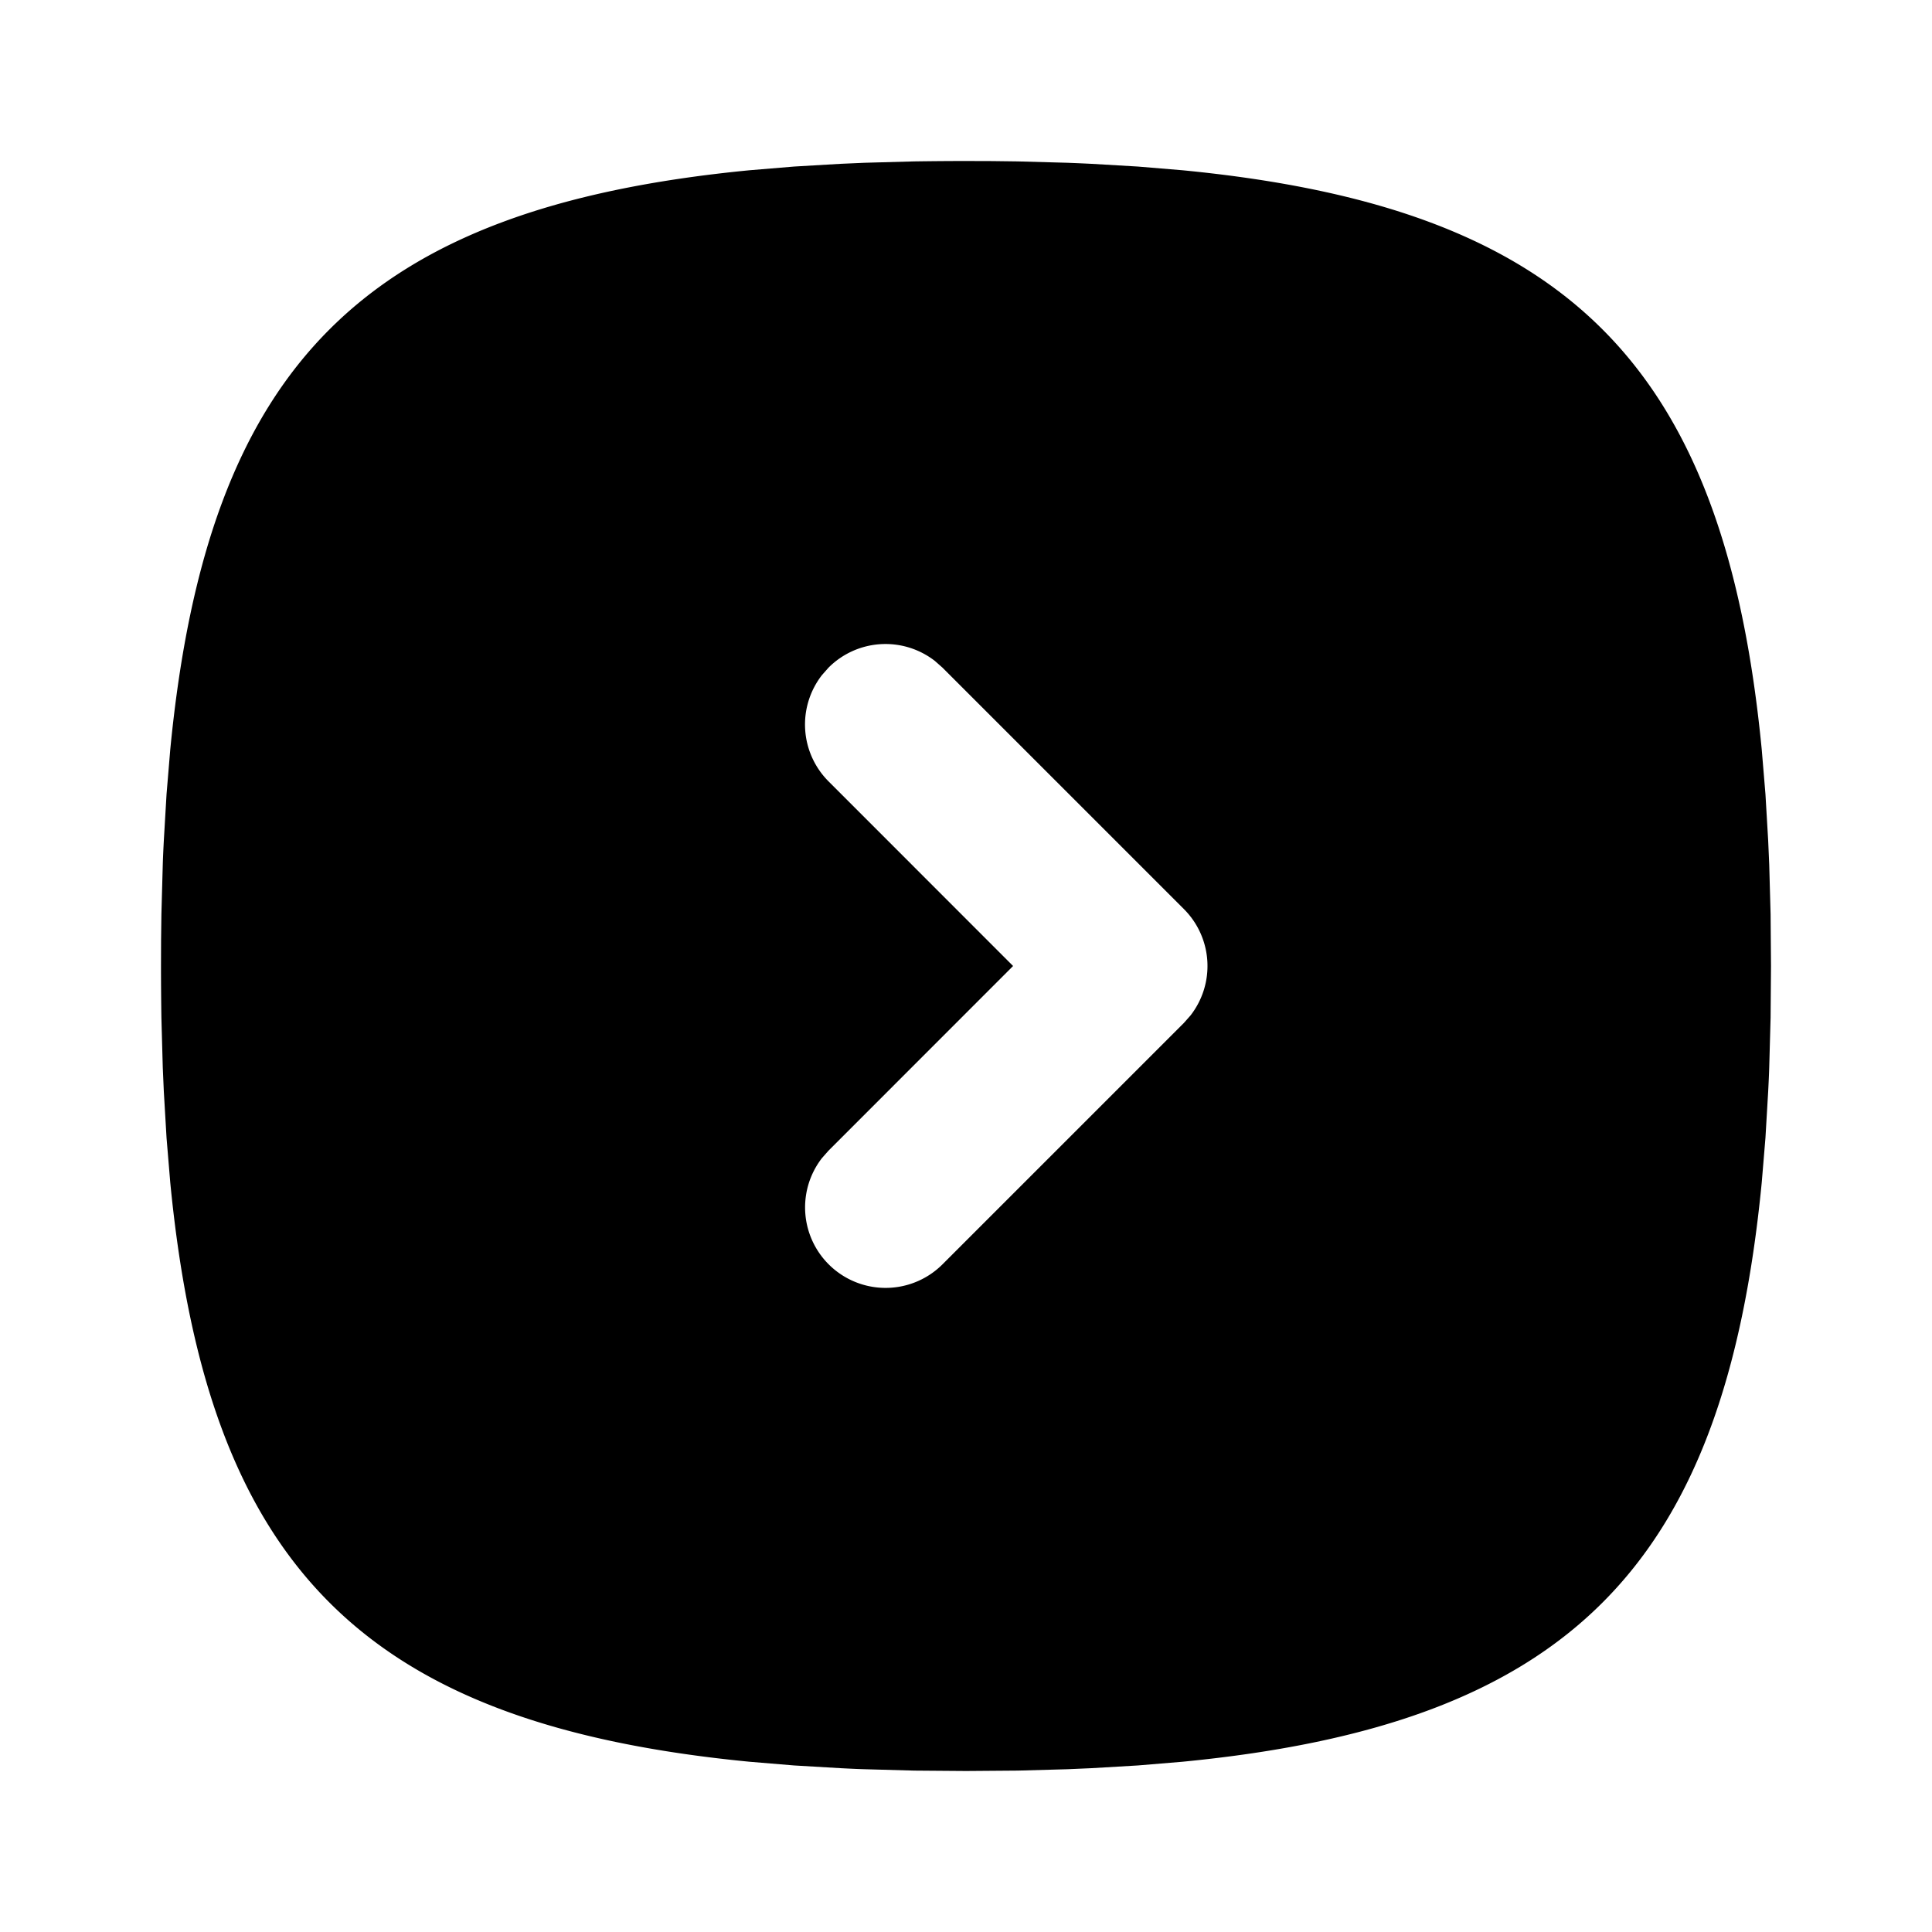<svg xmlns="http://www.w3.org/2000/svg" class="icon icon-tabler icon-tabler-square-rounded-chevron-right-filled"
     width="24" height="24" viewBox="0 0 24 24" stroke-width="2" stroke="currentColor" fill="none"
     stroke-linecap="round" stroke-linejoin="round">
    <path stroke="none" d="M0 0h24v24H0z" fill="none"/>
    <path d="M12 2c-.218 0 -.432 .002 -.642 .005l-.616 .017l-.299 .013l-.579 .034l-.553 .046c-4.785 .464 -6.732 2.411 -7.196 7.196l-.046 .553l-.034 .579c-.005 .098 -.01 .198 -.013 .299l-.017 .616l-.004 .318l-.001 .324c0 .218 .002 .432 .005 .642l.017 .616l.013 .299l.034 .579l.046 .553c.464 4.785 2.411 6.732 7.196 7.196l.553 .046l.579 .034c.098 .005 .198 .01 .299 .013l.616 .017l.642 .005l.642 -.005l.616 -.017l.299 -.013l.579 -.034l.553 -.046c4.785 -.464 6.732 -2.411 7.196 -7.196l.046 -.553l.034 -.579c.005 -.098 .01 -.198 .013 -.299l.017 -.616l.005 -.642l-.005 -.642l-.017 -.616l-.013 -.299l-.034 -.579l-.046 -.553c-.464 -4.785 -2.411 -6.732 -7.196 -7.196l-.553 -.046l-.579 -.034a28.058 28.058 0 0 0 -.299 -.013l-.616 -.017l-.318 -.004l-.324 -.001zm-1.707 6.293a1 1 0 0 1 1.32 -.083l.094 .083l3 3a1 1 0 0 1 .083 1.32l-.083 .094l-3 3a1 1 0 0 1 -1.497 -1.32l.083 -.094l2.292 -2.293l-2.292 -2.293a1 1 0 0 1 -.083 -1.32l.083 -.094z"
          fill="currentColor" stroke-width="0"/>
</svg>


